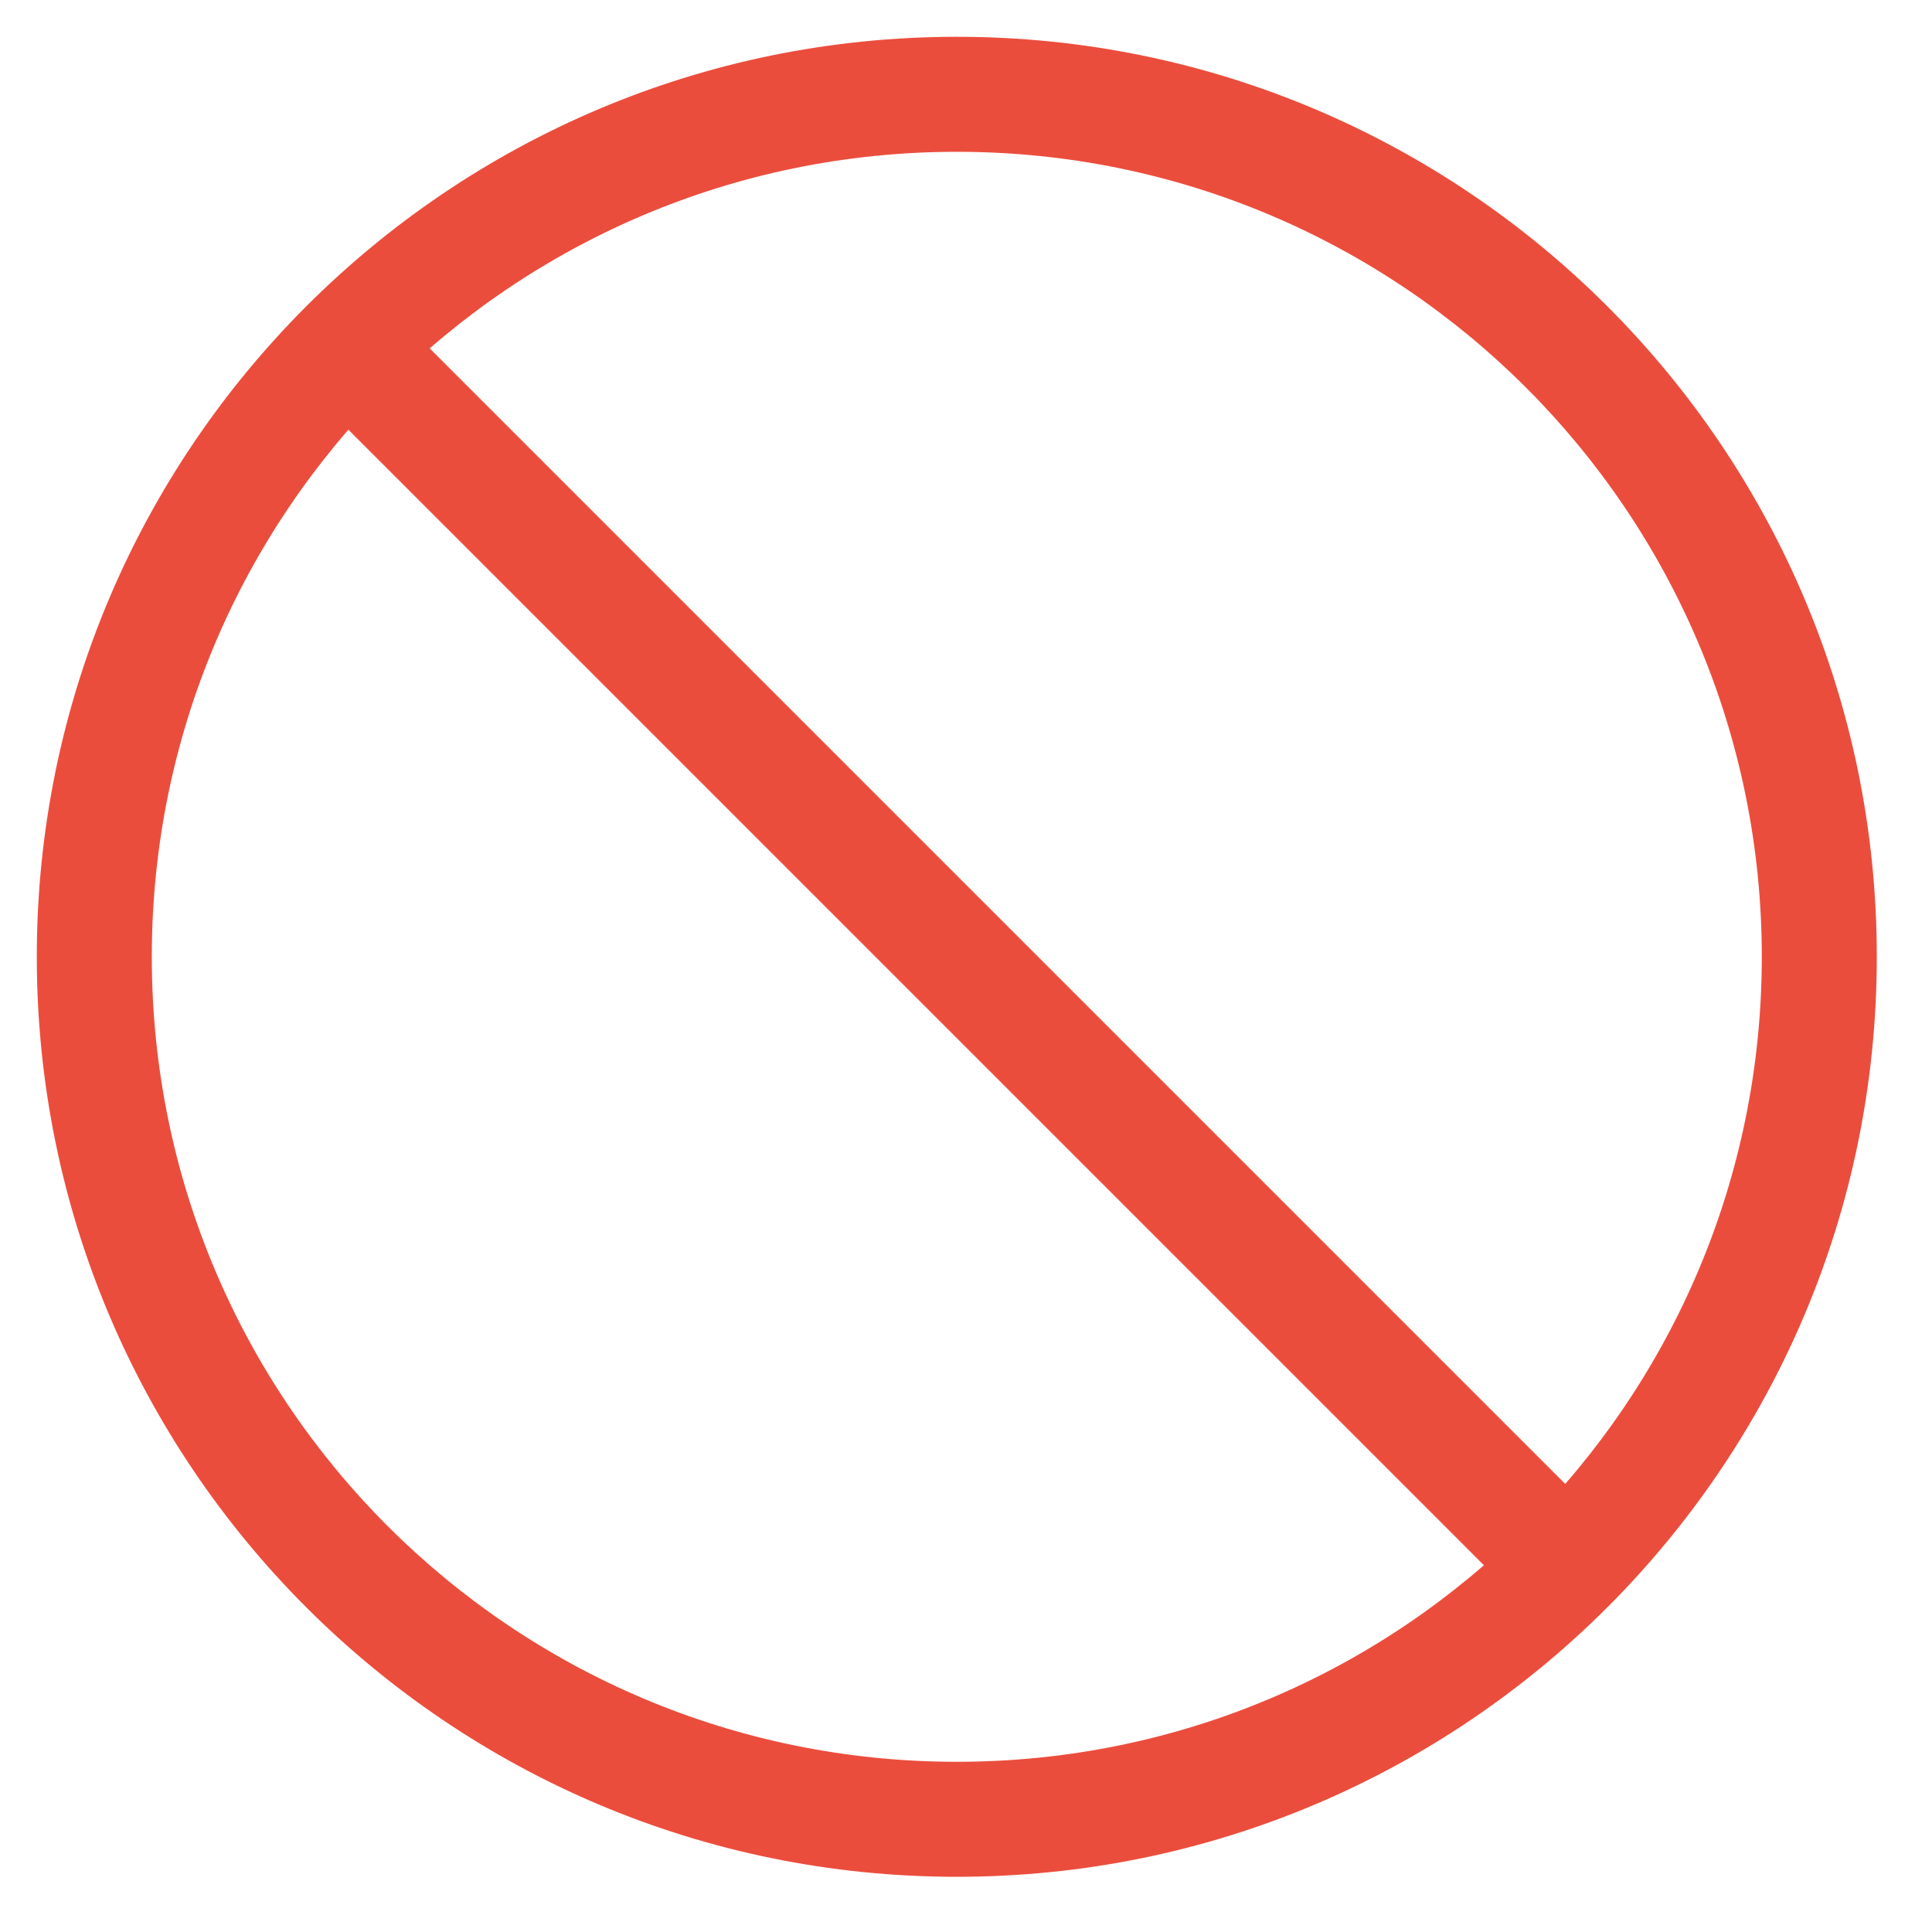 <svg width="21" height="21" viewBox="0 0 21 21" fill="none" xmlns="http://www.w3.org/2000/svg">
<path fill-rule="evenodd" clip-rule="evenodd" d="M10.4 1.65C5.568 1.65 1.65 5.568 1.65 10.4C1.65 15.233 5.568 19.15 10.4 19.15C15.233 19.15 19.15 15.233 19.15 10.4C19.15 5.568 15.233 1.65 10.4 1.65ZM0.4 10.4C0.4 4.878 4.878 0.4 10.4 0.4C15.923 0.4 20.4 4.878 20.4 10.4C20.4 15.923 15.923 20.4 10.4 20.4C4.878 20.4 0.4 15.923 0.4 10.4Z" fill="#EB4D3D"/>
<path fill-rule="evenodd" clip-rule="evenodd" d="M3.448 3.448C3.692 3.204 4.088 3.204 4.332 3.448L17.353 16.469C17.597 16.713 17.597 17.109 17.353 17.353C17.109 17.597 16.713 17.597 16.469 17.353L3.448 4.332C3.204 4.088 3.204 3.692 3.448 3.448Z" fill="#EB4D3D"/>
</svg>
